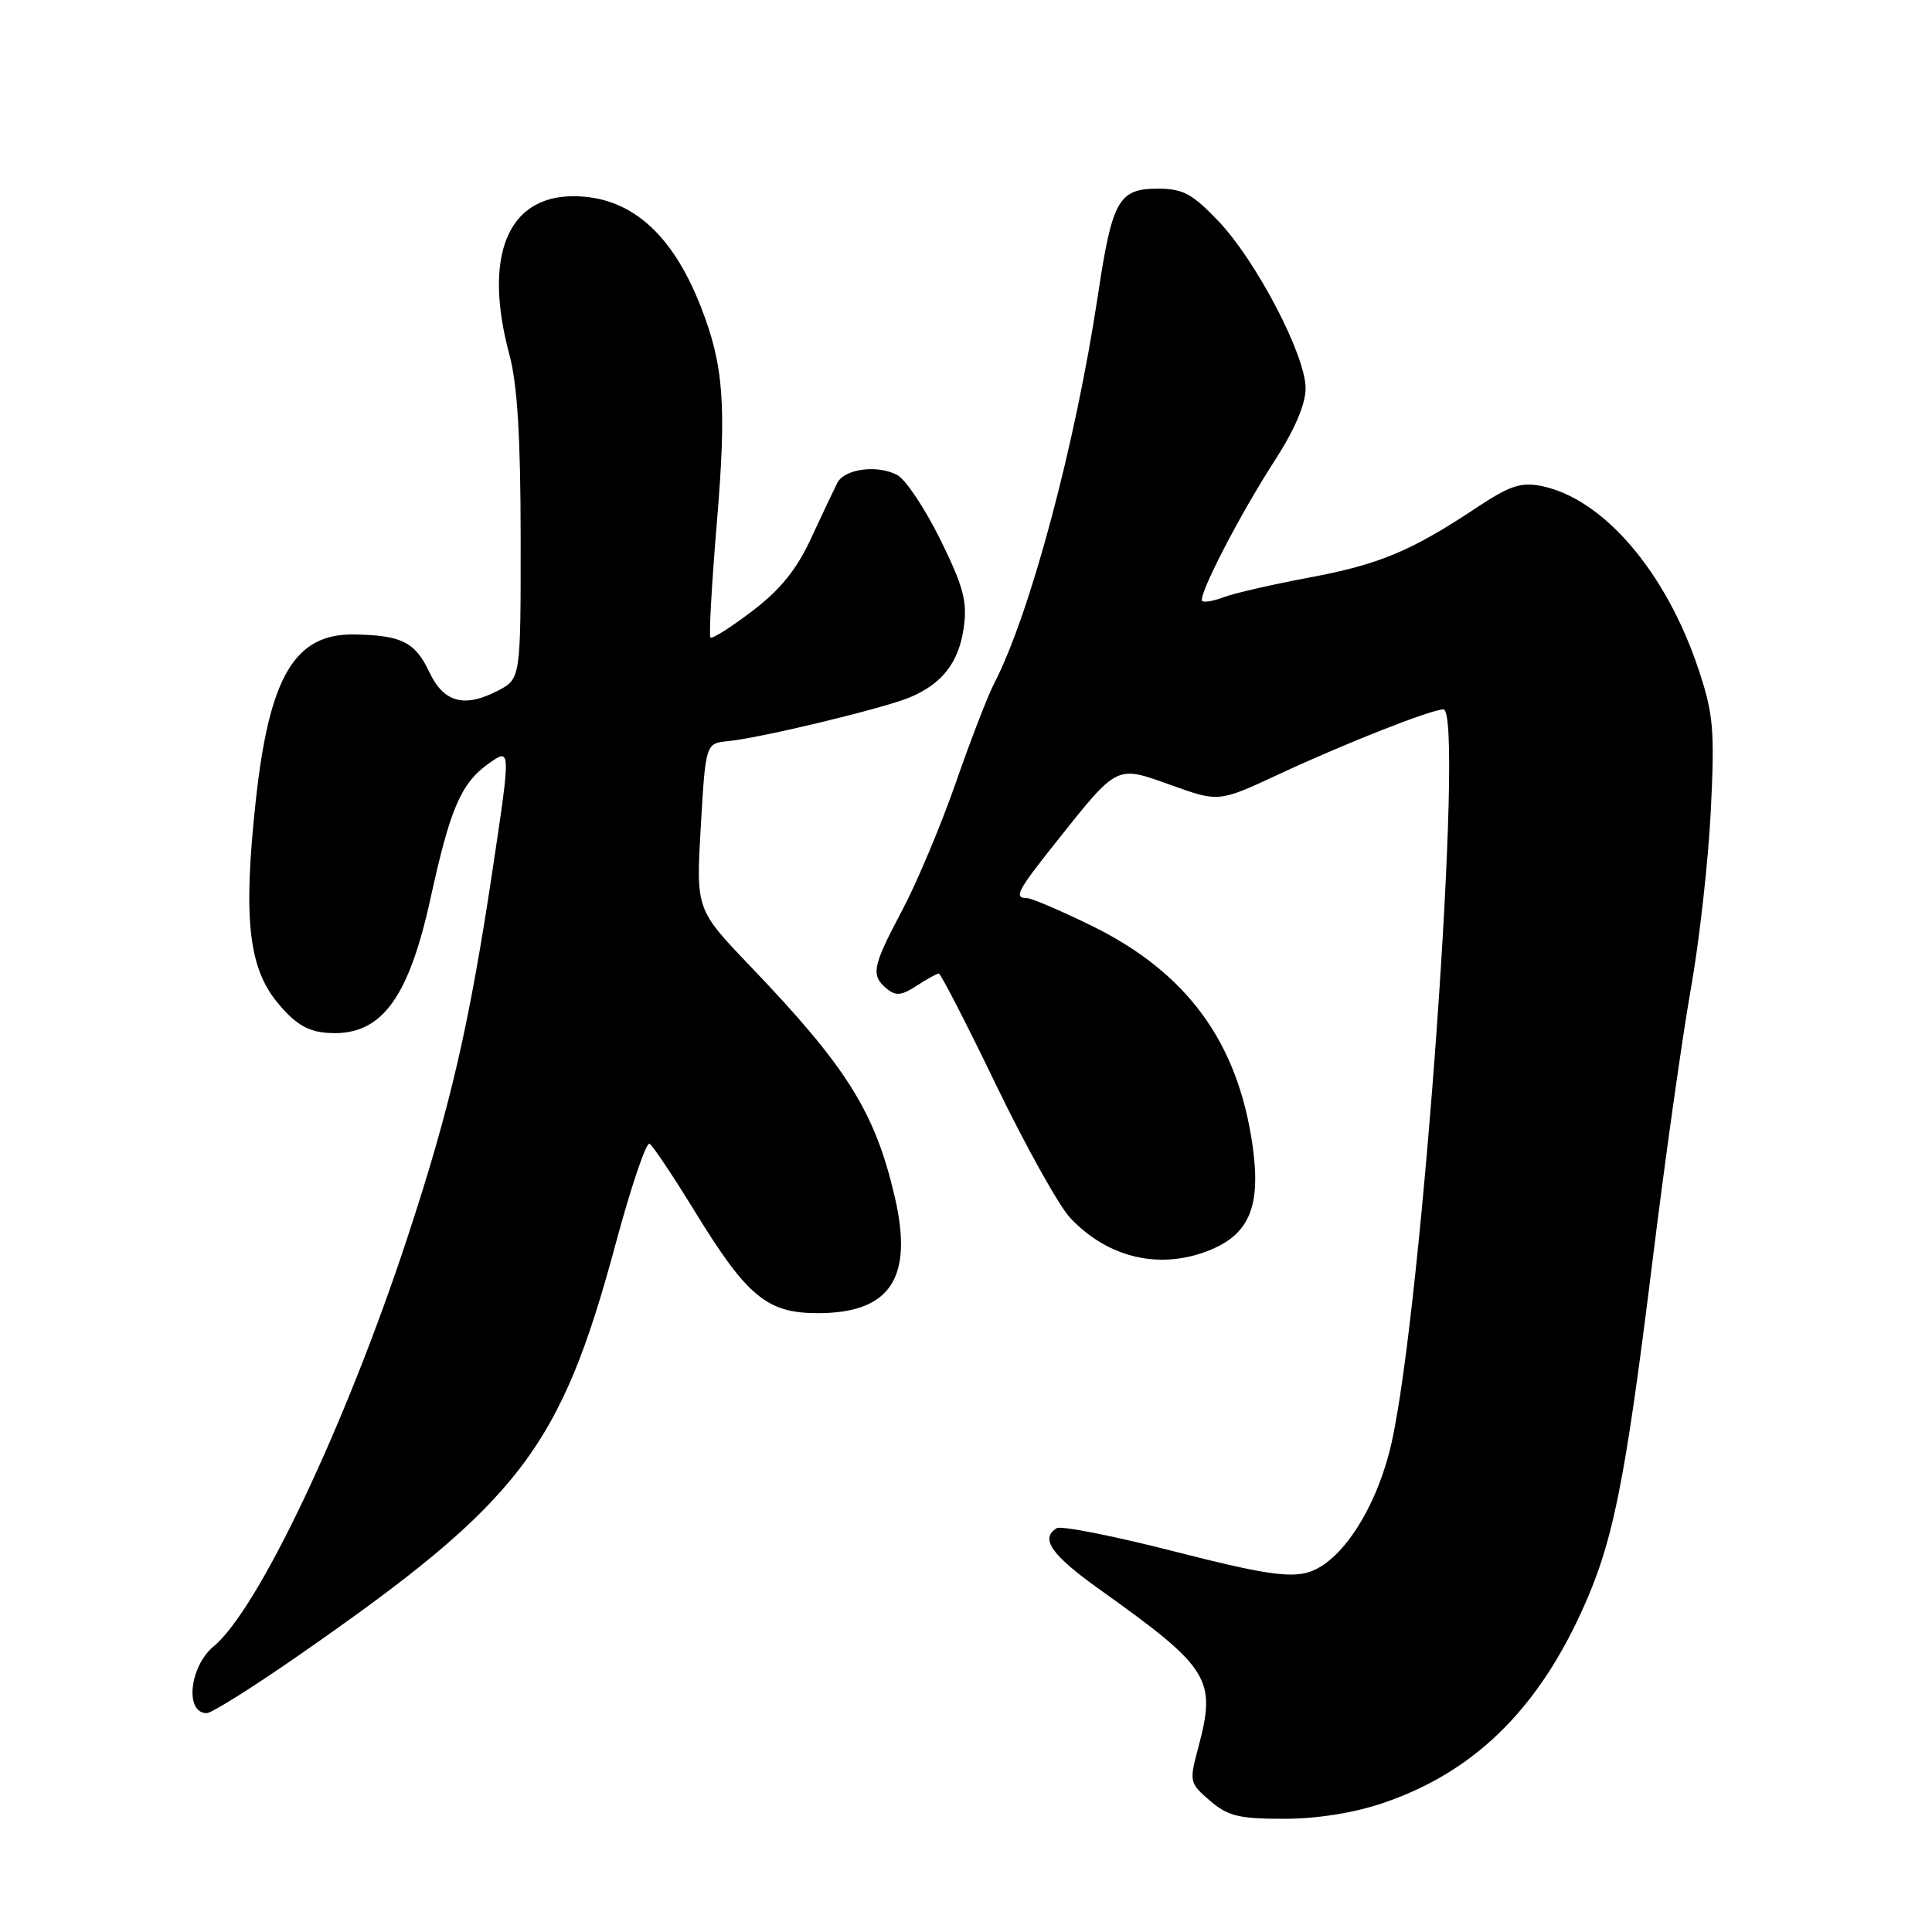<?xml version="1.0" encoding="UTF-8" standalone="no"?>
<!DOCTYPE svg PUBLIC "-//W3C//DTD SVG 1.1//EN" "http://www.w3.org/Graphics/SVG/1.1/DTD/svg11.dtd" >
<svg xmlns="http://www.w3.org/2000/svg" xmlns:xlink="http://www.w3.org/1999/xlink" version="1.1" viewBox="0 0 256 256">
 <g >
 <path fill="currentColor"
d=" M 183.20 238.93 C 194.99 234.96 203.40 226.91 209.44 213.82 C 213.73 204.54 215.27 196.93 219.00 166.81 C 220.65 153.44 222.93 137.32 224.05 131.00 C 225.18 124.67 226.36 114.07 226.69 107.44 C 227.22 96.69 227.04 94.64 225.08 88.74 C 220.76 75.75 212.43 66.04 204.21 64.39 C 201.54 63.86 200.02 64.37 195.68 67.25 C 186.97 73.04 182.76 74.79 173.48 76.53 C 168.61 77.44 163.53 78.61 162.18 79.12 C 160.83 79.64 159.53 79.86 159.30 79.63 C 158.68 79.01 164.30 68.14 168.99 60.90 C 171.57 56.90 173.00 53.53 173.00 51.45 C 173.00 47.08 166.46 34.55 161.42 29.27 C 157.97 25.66 156.74 25.00 153.41 25.00 C 148.23 25.00 147.37 26.53 145.49 39.05 C 142.52 58.81 136.52 81.30 131.74 90.54 C 130.89 92.18 128.59 98.12 126.64 103.74 C 124.68 109.36 121.49 116.96 119.54 120.63 C 115.58 128.10 115.36 129.22 117.49 131.00 C 118.70 132.00 119.47 131.92 121.46 130.62 C 122.82 129.73 124.14 129.00 124.40 129.00 C 124.65 129.00 128.07 135.64 131.98 143.75 C 135.90 151.86 140.32 159.79 141.80 161.37 C 146.86 166.76 153.86 168.34 160.47 165.58 C 165.61 163.43 167.09 159.71 165.97 151.79 C 164.02 138.04 157.24 128.81 144.53 122.61 C 140.46 120.62 136.65 119.00 136.06 119.00 C 134.30 119.00 134.79 118.04 139.89 111.64 C 148.19 101.21 147.82 101.40 155.20 104.04 C 161.50 106.30 161.50 106.30 169.50 102.57 C 178.29 98.48 189.66 94.00 191.26 94.00 C 194.08 94.00 188.46 173.23 184.37 191.26 C 182.42 199.84 177.71 207.10 173.28 208.36 C 170.73 209.08 167.02 208.50 155.55 205.56 C 147.57 203.52 140.59 202.14 140.02 202.49 C 137.78 203.87 139.30 206.04 145.75 210.64 C 160.33 221.05 161.21 222.46 158.77 231.59 C 157.57 236.07 157.61 236.27 160.32 238.60 C 162.69 240.64 164.17 241.00 170.09 241.00 C 174.49 241.00 179.32 240.24 183.20 238.93 Z  M 39.53 219.38 C 68.90 198.98 74.26 192.02 81.61 164.69 C 83.63 157.19 85.64 151.28 86.07 151.55 C 86.51 151.81 89.22 155.88 92.10 160.57 C 99.00 171.82 101.64 174.00 108.35 174.00 C 117.97 174.00 121.05 169.36 118.57 158.63 C 115.95 147.34 112.24 141.42 99.39 128.00 C 92.22 120.50 92.22 120.50 92.86 109.50 C 93.50 98.50 93.50 98.50 96.50 98.20 C 100.81 97.78 116.96 93.89 120.52 92.42 C 124.88 90.61 127.09 87.73 127.72 83.05 C 128.18 79.66 127.62 77.63 124.59 71.48 C 122.56 67.37 120.00 63.53 118.90 62.95 C 116.27 61.54 111.90 62.11 110.94 64.00 C 110.52 64.83 108.97 68.10 107.50 71.27 C 105.57 75.45 103.43 78.11 99.69 80.96 C 96.86 83.11 94.37 84.70 94.14 84.48 C 93.92 84.26 94.30 77.49 94.97 69.44 C 96.30 53.63 95.91 48.39 92.83 40.56 C 89.00 30.81 83.43 26.00 75.97 26.00 C 67.22 26.00 64.00 33.98 67.50 47.00 C 68.55 50.91 68.98 57.90 68.99 71.22 C 69.00 89.95 69.00 89.95 65.93 91.54 C 61.50 93.83 58.79 93.08 56.89 89.06 C 55.01 85.07 53.21 84.17 46.92 84.07 C 39.05 83.95 35.68 89.64 33.89 106.11 C 32.22 121.45 32.91 128.08 36.65 132.71 C 38.88 135.48 40.60 136.59 43.02 136.83 C 50.29 137.54 54.05 132.75 57.06 118.98 C 59.64 107.16 61.09 103.78 64.73 101.19 C 67.69 99.08 67.69 99.08 65.34 114.79 C 62.20 135.80 59.69 146.68 53.95 164.09 C 45.77 188.91 34.23 213.24 28.31 218.15 C 25.10 220.82 24.45 227.00 27.39 227.00 C 28.04 227.00 33.50 223.57 39.53 219.38 Z "/>
</g>
</svg>